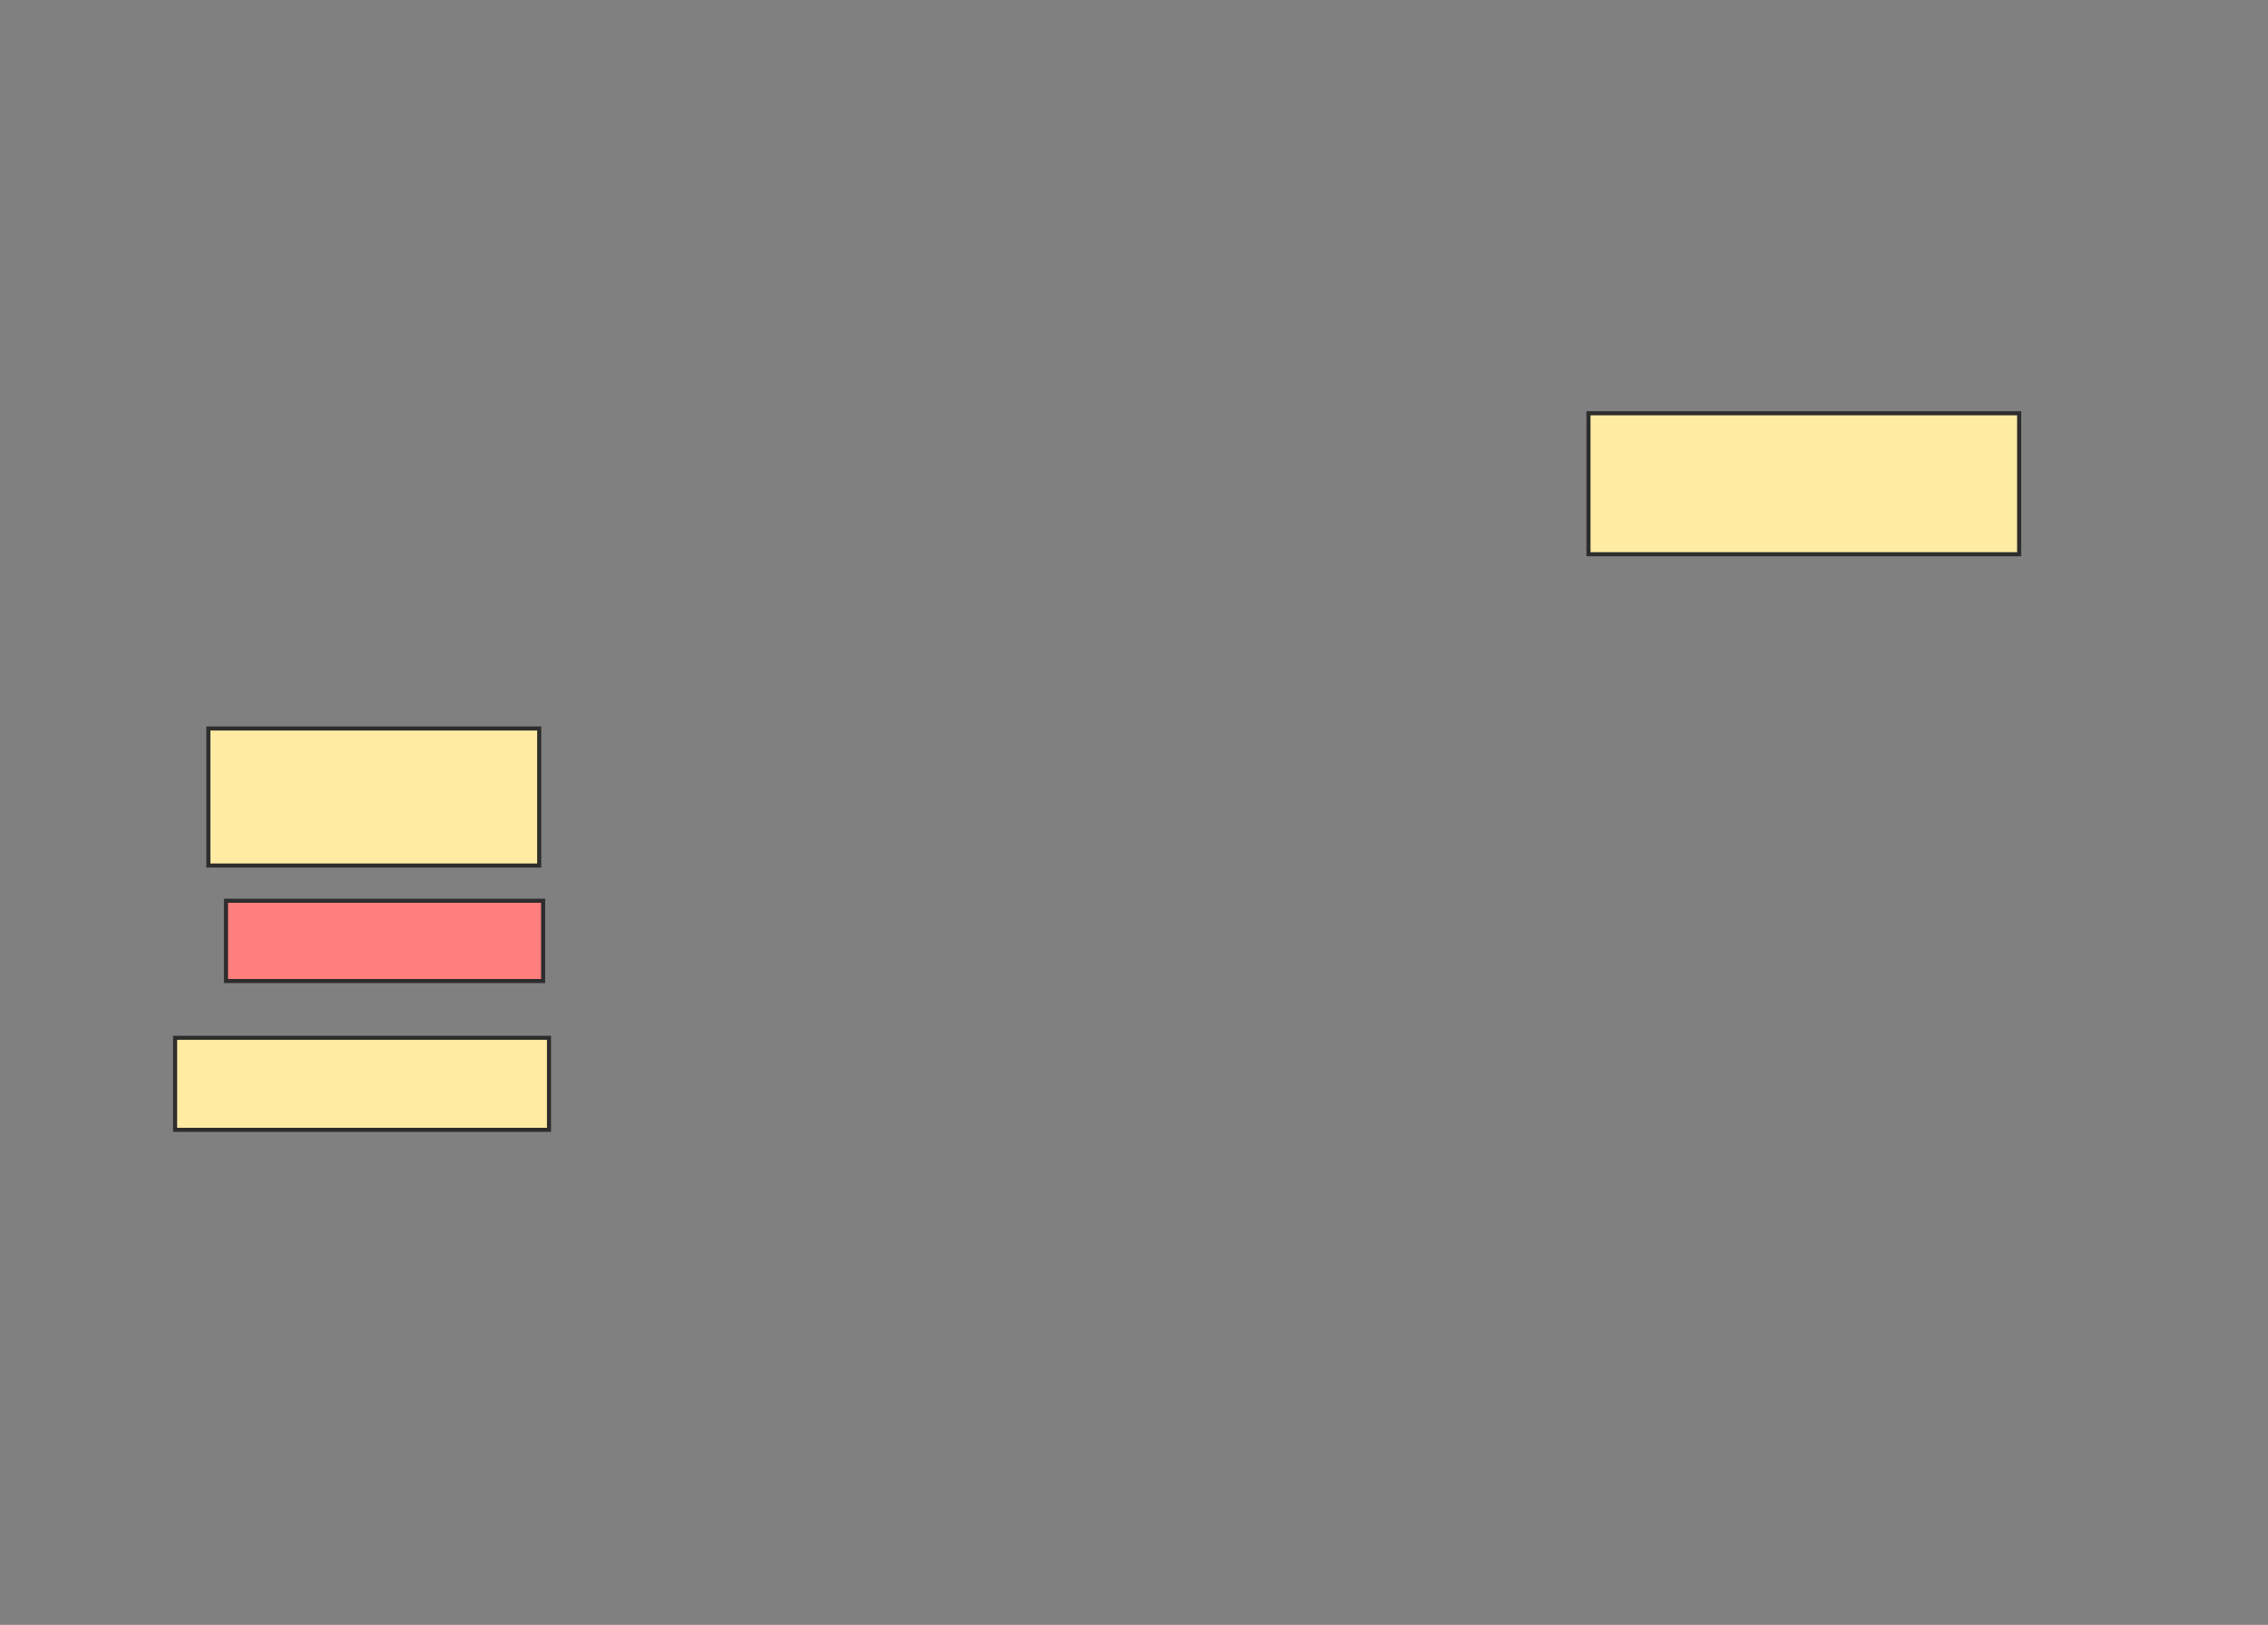 <svg xmlns="http://www.w3.org/2000/svg" width="557" height="399">
 <rect width="100%" height="100%" fill="#808080" stroke="none"/>
 <!-- Created with Image Occlusion Enhanced -->
 <g>
  <title>Labels</title>
 </g>
 <g>
  <title>Masks</title>
  <rect id="73b13d5487c74c2c843a44f13608ca10-ao-1" height="33.654" width="81.25" y="178.885" x="51.173" stroke-linecap="null" stroke-linejoin="null" stroke-dasharray="null" stroke="#2D2D2D" fill="#FFEBA2"/>
  <rect id="73b13d5487c74c2c843a44f13608ca10-ao-2" height="19.712" width="77.885" y="221.192" x="55.5" stroke-linecap="null" stroke-linejoin="null" stroke-dasharray="null" stroke="#2D2D2D" fill="#FF7E7E" class="qshape"/>
  <rect id="73b13d5487c74c2c843a44f13608ca10-ao-3" height="22.596" width="91.827" y="254.846" x="43" stroke-linecap="null" stroke-linejoin="null" stroke-dasharray="null" stroke="#2D2D2D" fill="#FFEBA2"/>
  <rect id="73b13d5487c74c2c843a44f13608ca10-ao-4" height="34.615" width="105.769" y="101.481" x="390.115" stroke-linecap="null" stroke-linejoin="null" stroke-dasharray="null" stroke="#2D2D2D" fill="#FFEBA2"/>
 </g>
</svg>